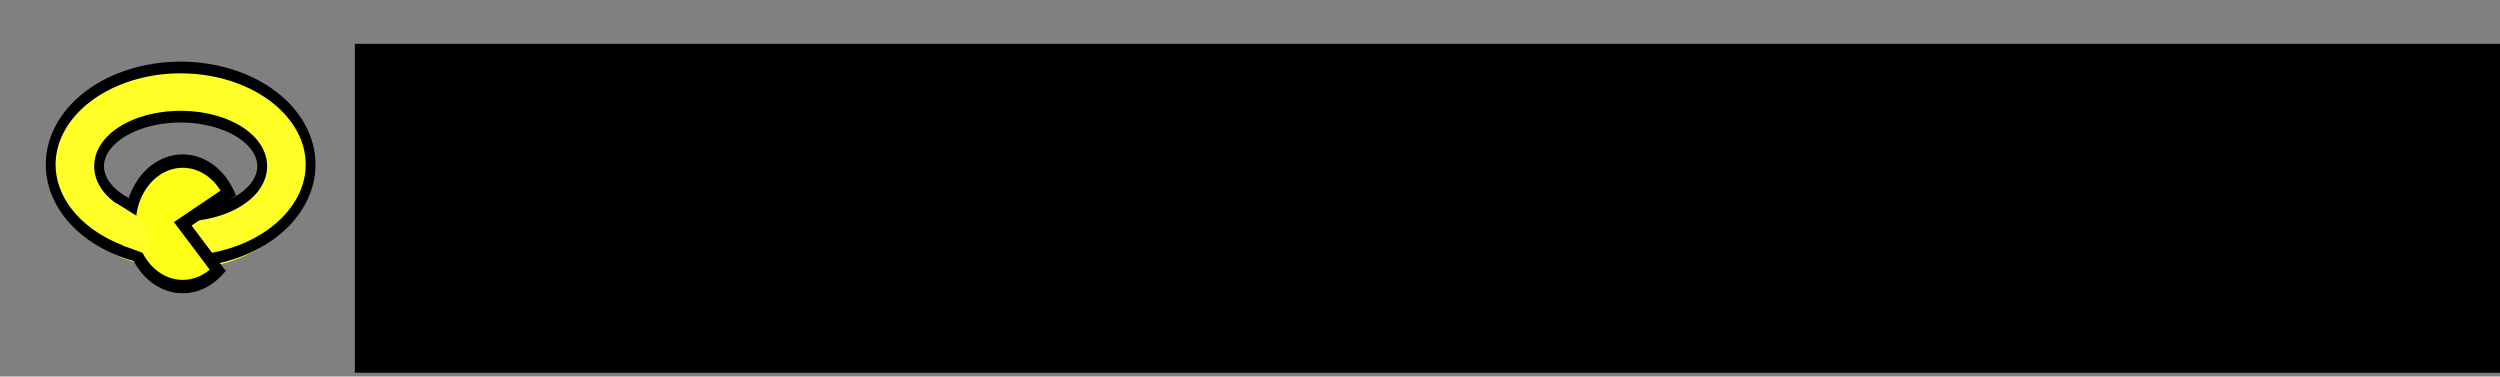 <?xml version="1.0" encoding="UTF-8" standalone="no"?>
<!-- Created with Inkscape (http://www.inkscape.org/) -->
<svg
   xmlns:dc="http://purl.org/dc/elements/1.1/"
   xmlns:cc="http://creativecommons.org/ns#"
   xmlns:rdf="http://www.w3.org/1999/02/22-rdf-syntax-ns#"
   xmlns:svg="http://www.w3.org/2000/svg"
   xmlns="http://www.w3.org/2000/svg"
   xmlns:sodipodi="http://sodipodi.sourceforge.net/DTD/sodipodi-0.dtd"
   xmlns:inkscape="http://www.inkscape.org/namespaces/inkscape"
   width="653.14"
   height="98.38"
   id="svg2"
   sodipodi:version="0.32"
   inkscape:version="0.46"
   sodipodi:docname="Geniferology-title.svg"
   inkscape:output_extension="org.inkscape.output.svg.inkscape"
   version="1.0"
   inkscape:export-filename="C:\SlowHell Documents\LEdProjects\G0\Geniferology-title.png"
   inkscape:export-xdpi="63.295589"
   inkscape:export-ydpi="63.295589">
  <rect width="100%" height="100%" fill="#808080" stroke="none"/>
  <defs
     id="defs4">
    <inkscape:perspective
       sodipodi:type="inkscape:persp3d"
       inkscape:vp_x="0 : 526.18109 : 1"
       inkscape:vp_y="0 : 1000 : 0"
       inkscape:vp_z="744.09448 : 526.18109 : 1"
       inkscape:persp3d-origin="372.04724 : 350.78739 : 1"
       id="perspective10" />
  </defs>
  <sodipodi:namedview
     id="base"
     pagecolor="#ffffff"
     bordercolor="#666666"
     borderopacity="1.0"
     gridtolerance="10000"
     guidetolerance="10"
     objecttolerance="10"
     inkscape:pageopacity="0"
     inkscape:pageshadow="2"
     inkscape:zoom="1"
     inkscape:cx="396.47335"
     inkscape:cy="135.43624"
     inkscape:document-units="px"
     inkscape:current-layer="layer1"
     showgrid="false"
     inkscape:window-width="1050"
     inkscape:window-height="1659"
     inkscape:window-x="-4"
     inkscape:window-y="-4" />
  <g
     inkscape:label="Layer 1"
     inkscape:groupmode="layer"
     id="layer1"
     transform="translate(-335.686,-527.934)"
     style="opacity:1;display:inline">
    <g
       id="g3208"
       transform="matrix(0.366,0,0,0.437,236.482,324.271)">
      <path
         sodipodi:open="true"
         transform="translate(31,139)"
         sodipodi:end="7.7919549"
         sodipodi:start="1.6352147"
         d="M 364.684,472.322 A 74.817,45.054 0 1 1 374.138,472.329"
         sodipodi:ry="45.053551"
         sodipodi:rx="74.817299"
         sodipodi:cy="427.36218"
         sodipodi:cx="369.5"
         id="path2393"
         style="opacity:1;fill:none;fill-opacity:1;fill-rule:evenodd;stroke:#ffff27;stroke-width:31;stroke-miterlimit:4;stroke-dasharray:none;stroke-opacity:1"
         sodipodi:type="arc" />
      <path
         transform="translate(174,458)"
         sodipodi:end="5.7682068"
         sodipodi:start="0.83891493"
         d="M 252.56,169.759 A 37.5,37.5 0 1 1 260.136,123.393 L 227.5,141.862 z"
         sodipodi:ry="37.5"
         sodipodi:rx="37.5"
         sodipodi:cy="141.86218"
         sodipodi:cx="227.5"
         id="path3165"
         style="opacity:1;fill:#fdff16;fill-opacity:1;fill-rule:evenodd;stroke:#000000;stroke-width:8;stroke-miterlimit:4;stroke-dasharray:none;stroke-opacity:1"
         sodipodi:type="arc" />
      <path
         sodipodi:open="true"
         transform="translate(30.5,138.042)"
         sodipodi:end="7.6811167"
         sodipodi:start="2.1998172"
         d="M 335.246,451.298 A 58.221,29.601 0 1 1 379.514,456.522"
         sodipodi:ry="29.600939"
         sodipodi:rx="58.220509"
         sodipodi:cy="427.36218"
         sodipodi:cx="369.5"
         id="path3173"
         style="opacity:1;fill:none;fill-opacity:1;fill-rule:evenodd;stroke:#000000;stroke-width:7;stroke-miterlimit:4;stroke-dasharray:none;stroke-opacity:1"
         sodipodi:type="arc" />
      <path
         sodipodi:open="true"
         transform="translate(30.5,137.042)"
         sodipodi:end="7.6162185"
         sodipodi:start="1.9176082"
         d="M 337.973,481.909 A 92.754,58 0 1 1 391.346,483.73"
         sodipodi:ry="58"
         sodipodi:rx="92.754364"
         sodipodi:cy="427.36218"
         sodipodi:cx="369.5"
         id="path3175"
         style="opacity:1;fill:none;fill-opacity:1;fill-rule:evenodd;stroke:#000000;stroke-width:7;stroke-miterlimit:4;stroke-dasharray:none;stroke-opacity:1"
         sodipodi:type="arc" />
      <path
         sodipodi:nodetypes="ccccc"
         id="rect3177"
         d="M 353.695,587.32 L 375.174,598.545 L 378.247,618.858 L 358.751,612.858 L 353.695,587.32 z"
         style="fill:#ffff27;fill-opacity:1;fill-rule:evenodd;stroke:none;stroke-width:7;stroke-miterlimit:4;stroke-opacity:1" />
    </g>
    <flowRoot
       xml:space="preserve"
       id="flowRoot3200"
       style="font-size:73.791px;font-style:normal;font-variant:normal;font-weight:normal;font-stretch:normal;text-align:start;line-height:100%;writing-mode:lr-tb;text-anchor:start;fill:#000000;fill-opacity:1;stroke:none;stroke-width:1px;stroke-linecap:butt;stroke-linejoin:miter;stroke-opacity:1;font-family:Cyborg;-inkscape-font-specification:Cyborg"
       transform="matrix(1.149,0,0,1.061,125.056,491.143)"><flowRegion
         id="flowRegion3202"><rect
           id="rect3204"
           width="674"
           height="81"
           x="264"
           y="45.46"
           style="font-size:73.791px;font-style:normal;font-variant:normal;font-weight:normal;font-stretch:normal;text-align:start;line-height:100%;writing-mode:lr-tb;text-anchor:start;font-family:Cyborg;-inkscape-font-specification:Cyborg" /></flowRegion><flowPara
         id="flowPara3206"
         style="font-size:73.791px;font-style:normal;font-variant:normal;font-weight:normal;font-stretch:normal;text-align:start;line-height:100%;writing-mode:lr-tb;text-anchor:start;font-family:Cyborg;-inkscape-font-specification:Cyborg">Geniferology</flowPara></flowRoot>  </g>
</svg>
